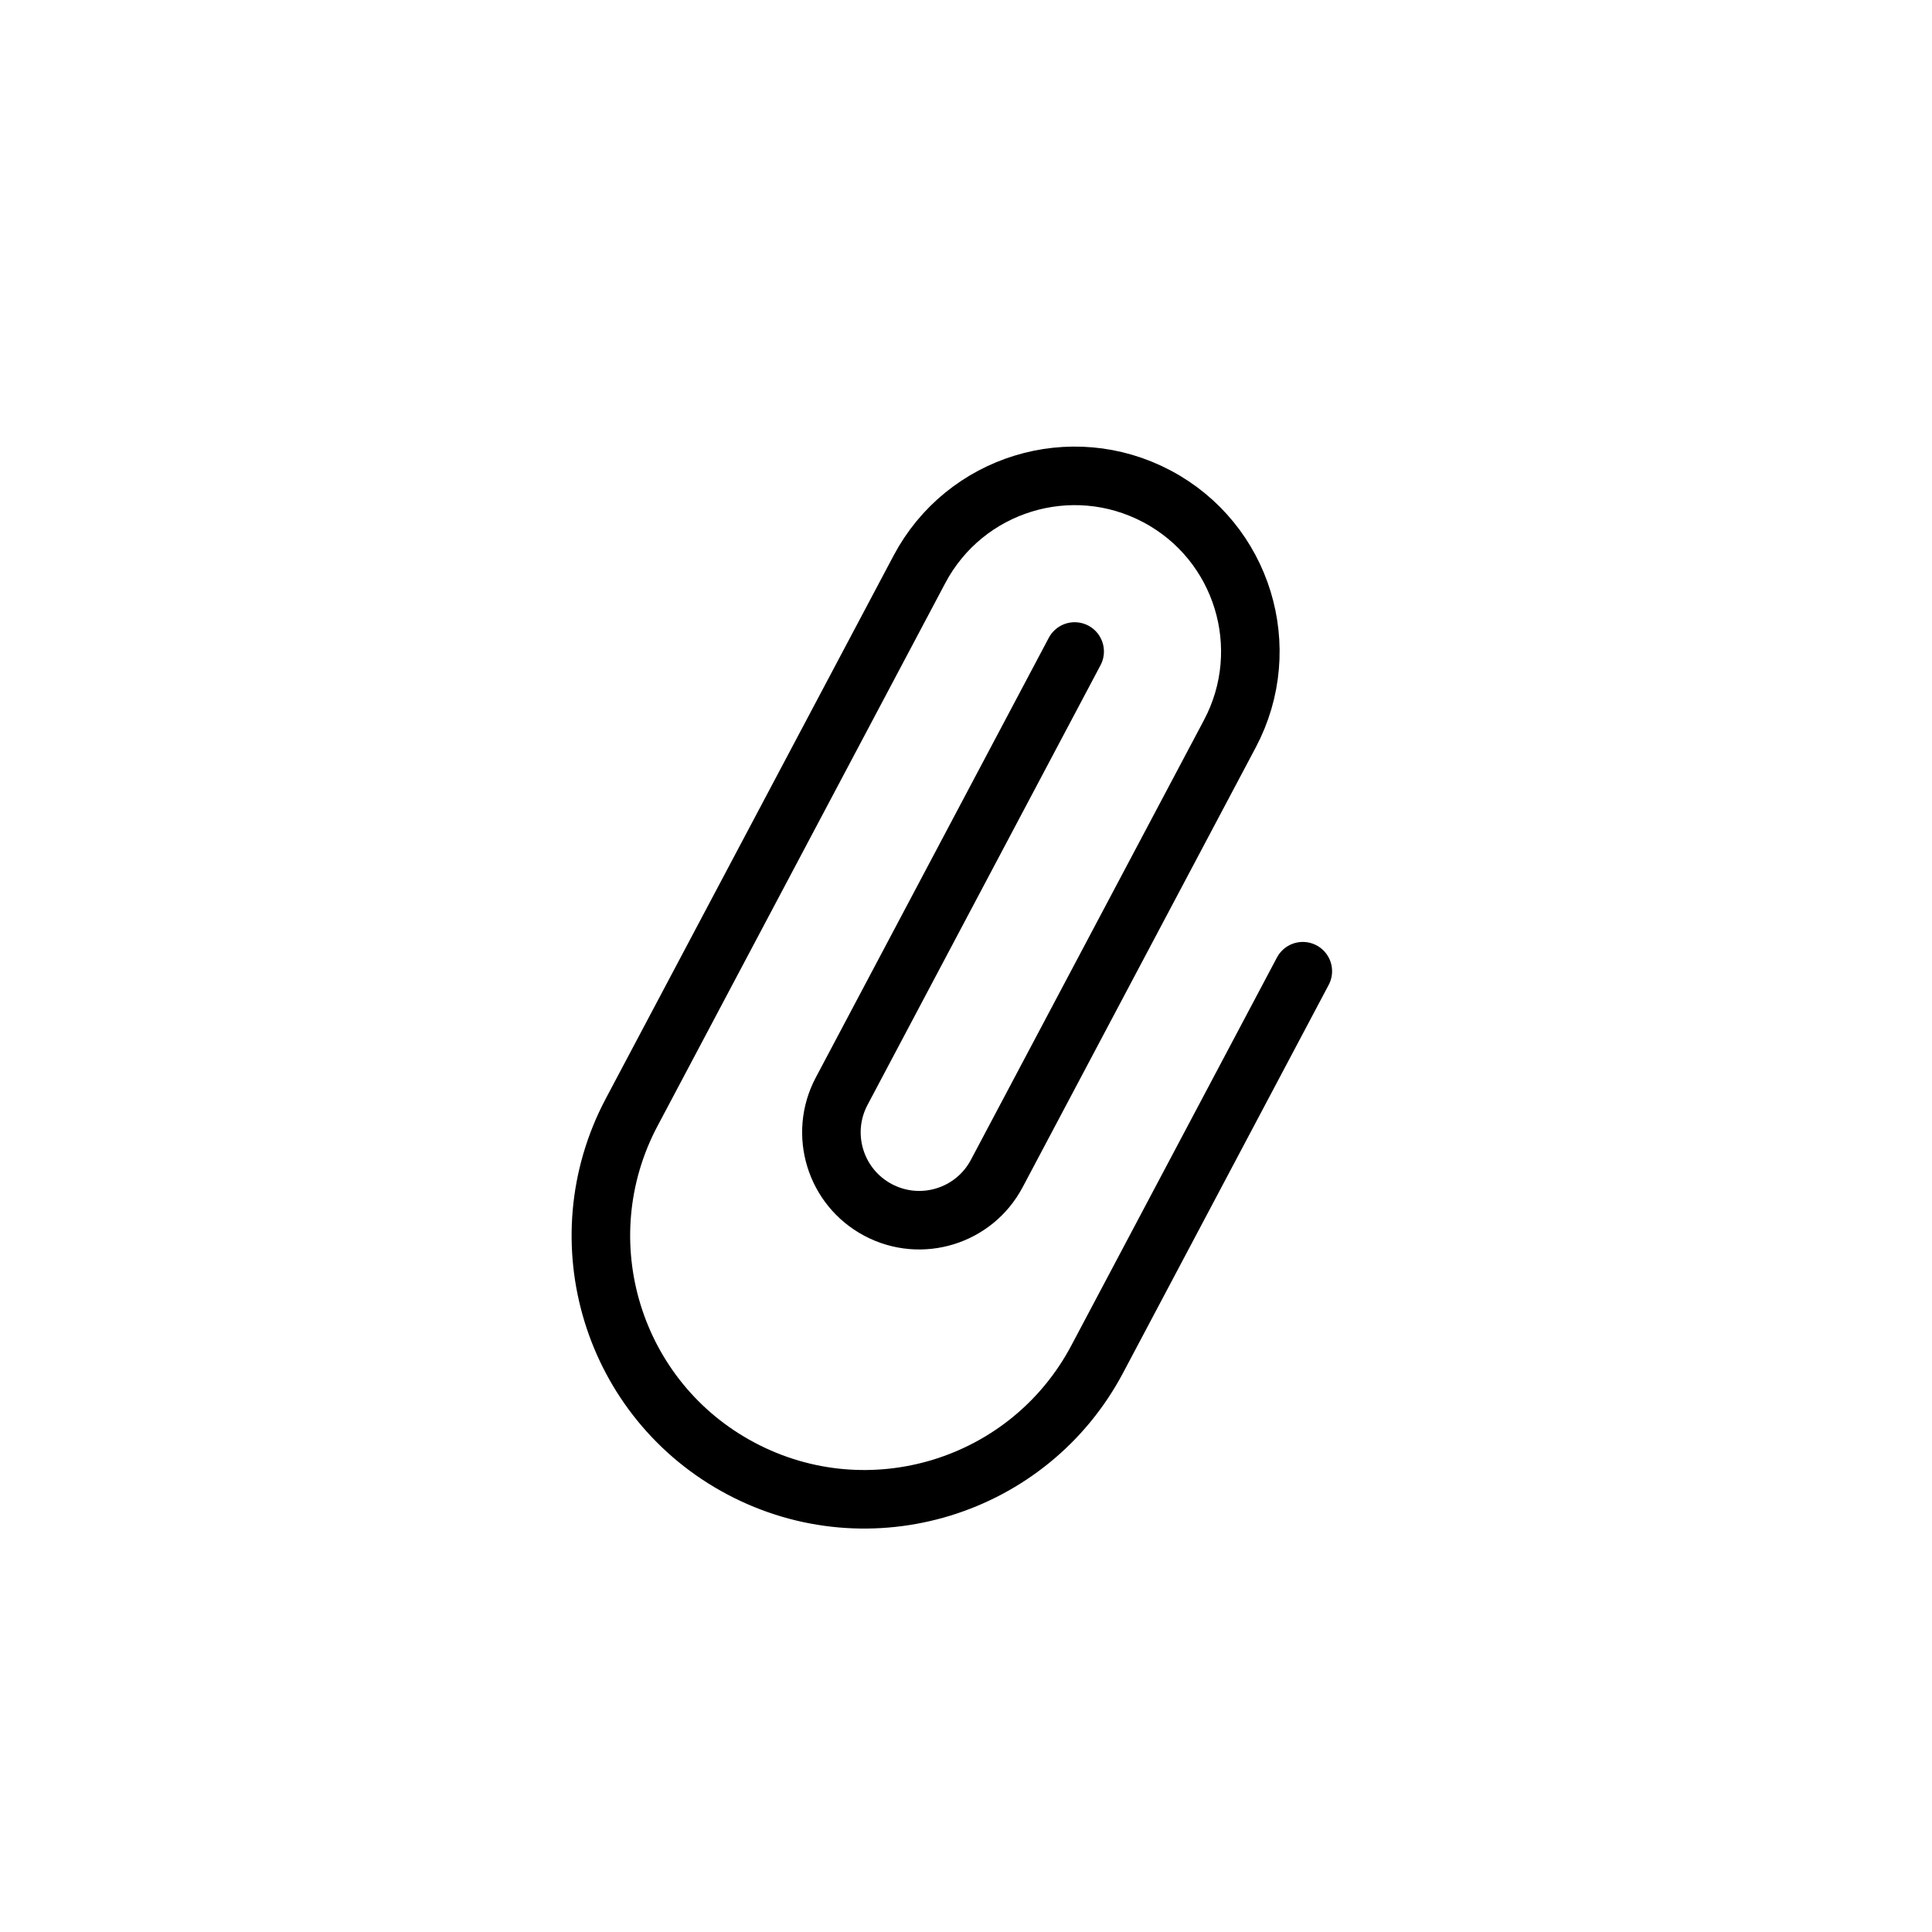 <svg width="33" height="33" viewBox="0 0 33 33" fill="none" xmlns="http://www.w3.org/2000/svg">
<path d="M18.356 11.128L14.376 18.639C13.988 19.371 14.267 20.279 14.999 20.667V20.667C15.731 21.055 16.639 20.776 17.026 20.044L21.007 12.533C21.783 11.069 21.225 9.253 19.761 8.478V8.478C18.297 7.702 16.481 8.26 15.705 9.724L10.788 19.001C9.625 21.197 10.461 23.921 12.657 25.084V25.084C14.853 26.248 17.577 25.412 18.741 23.216L22.253 16.589" stroke="black" stroke-linecap="round"/>
</svg>
